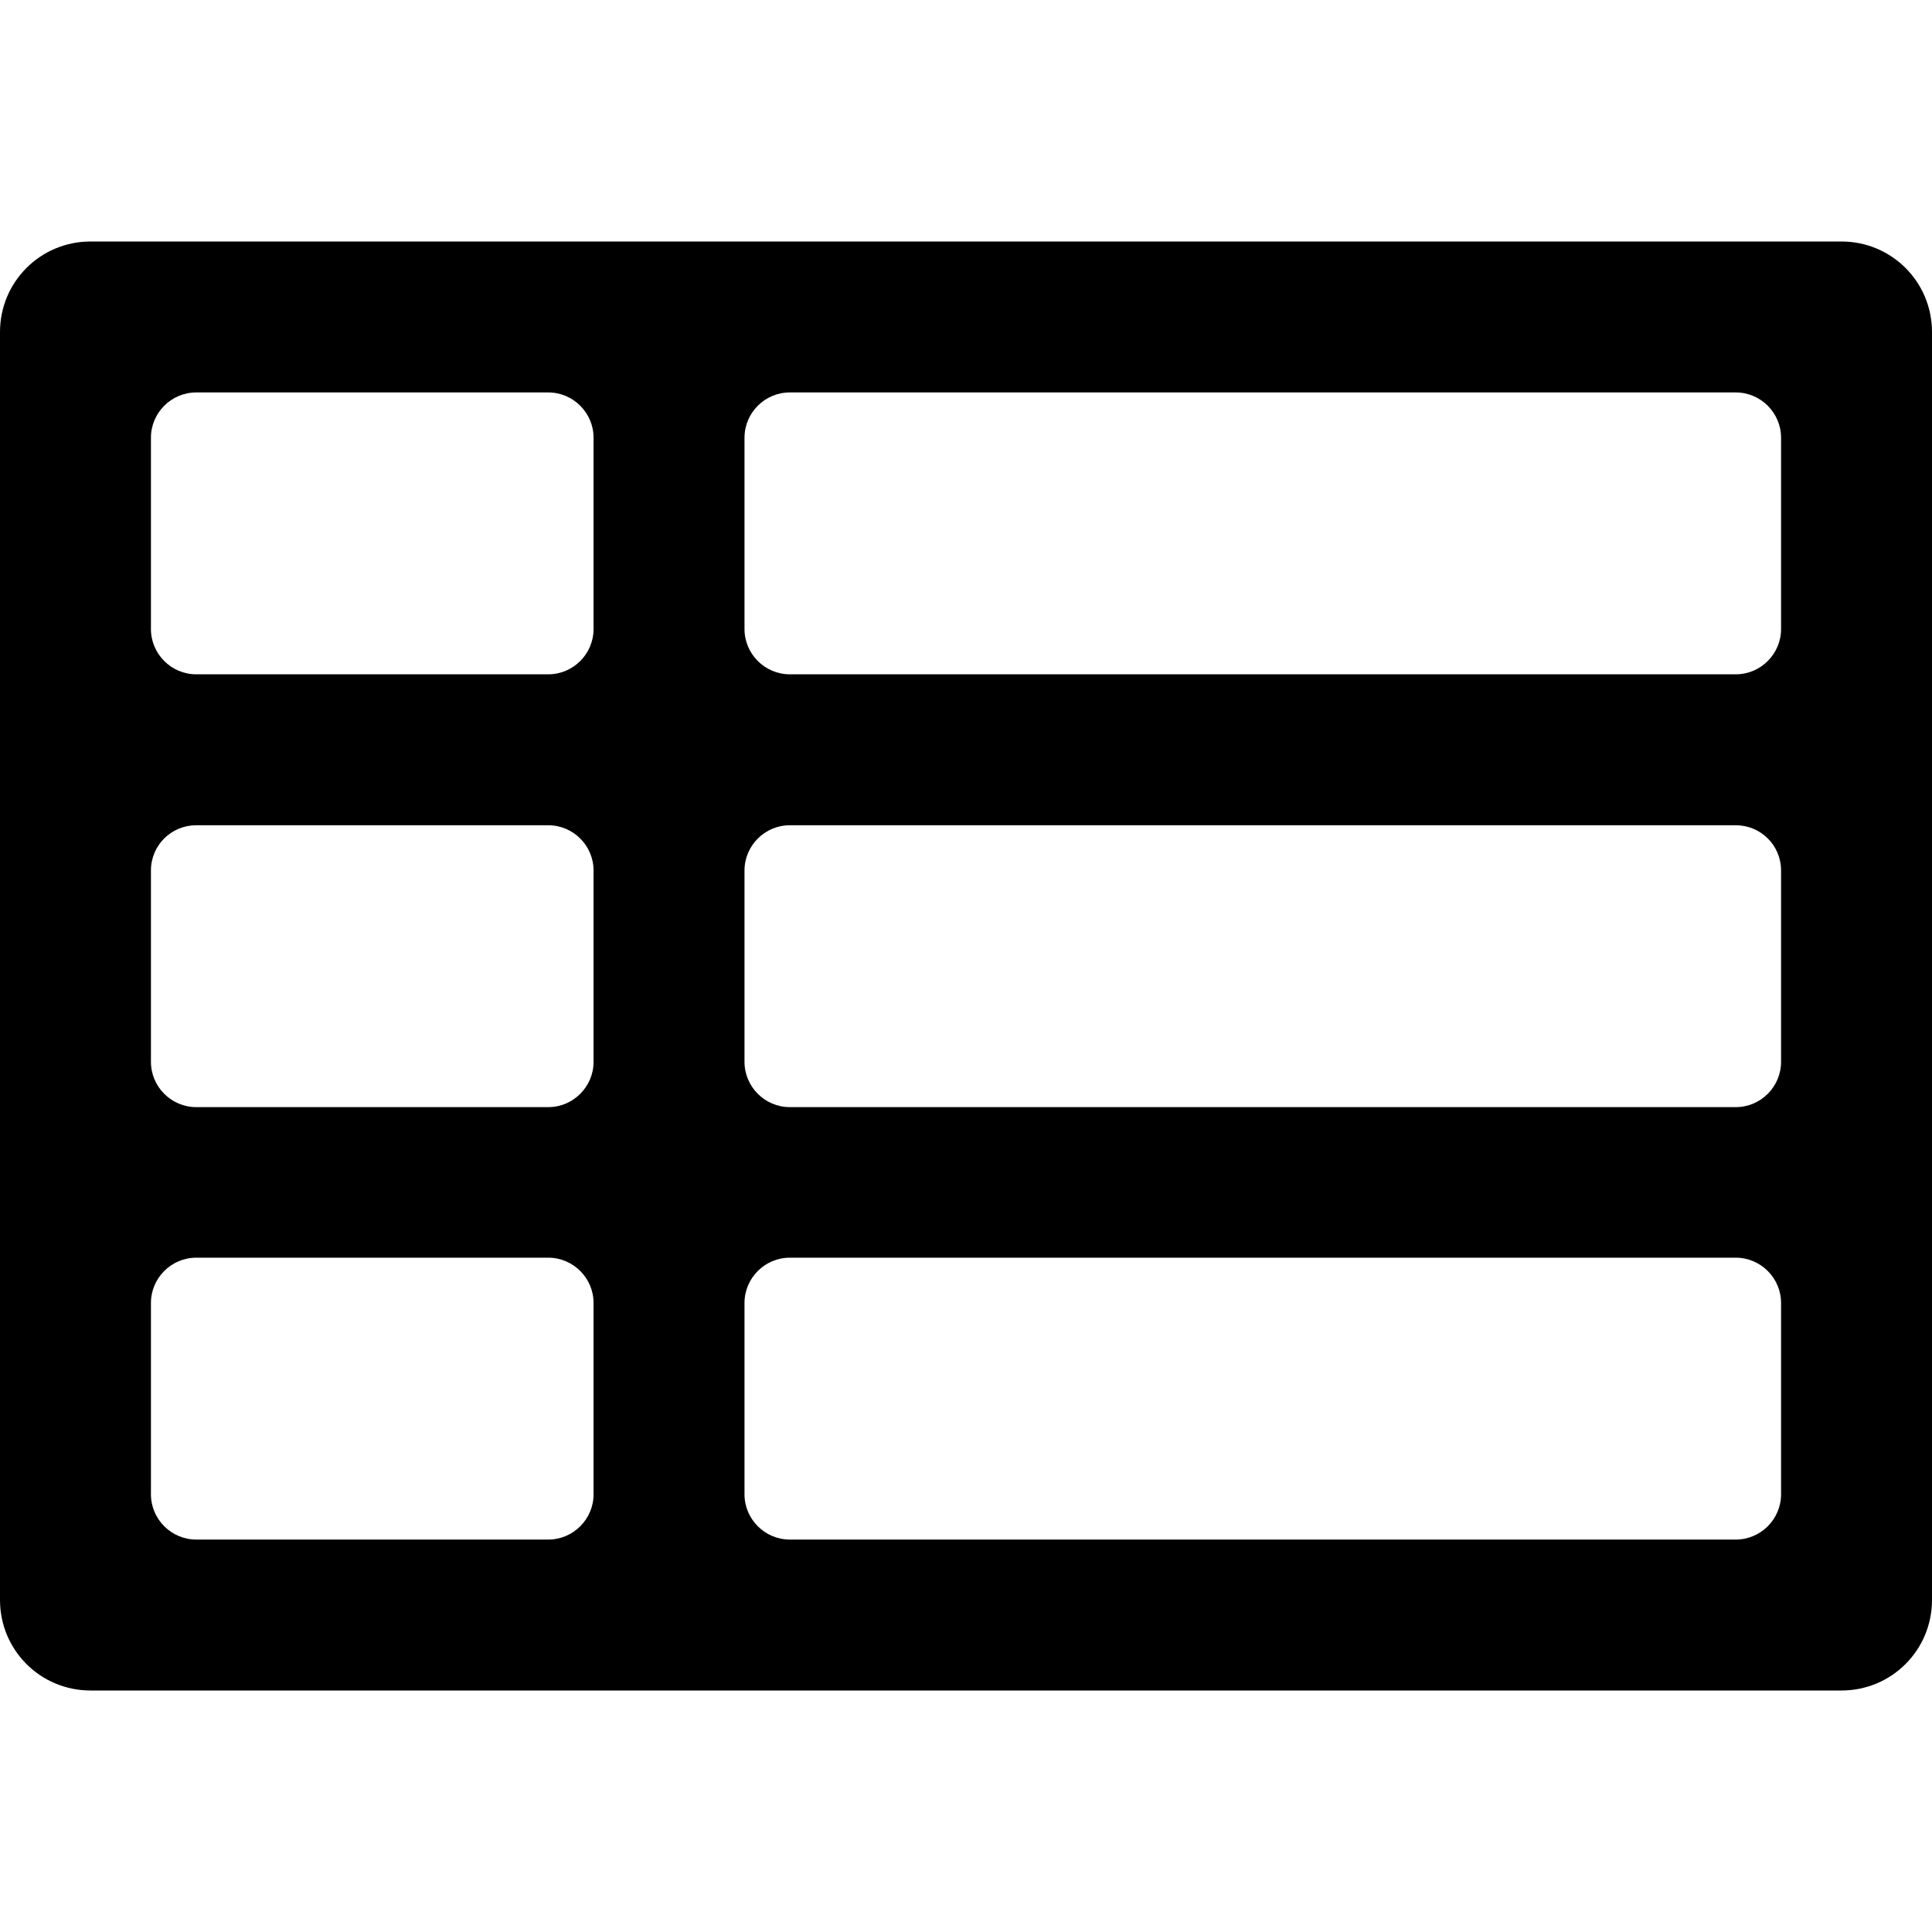 <svg xmlns="http://www.w3.org/2000/svg" viewBox="0 0 512 512"><style>.st0{fill:none}</style><path d="M488 448H24c-13.3 0-24-10.7-24-24V88c0-13.3 10.7-24 24-24h464c13.3 0 24 10.7 24 24v336c0 13.3-10.7 24-24 24zm-28-344H209.3c-6.6 0-12 5.4-12 12v50.7c0 6.6 5.4 12 12 12H460c6.6 0 12-5.4 12-12V116c0-6.6-5.4-12-12-12zm0 114.7H209.3c-6.6 0-12 5.4-12 12v50.7c0 6.6 5.4 12 12 12H460c6.6 0 12-5.4 12-12v-50.7c0-6.7-5.4-12-12-12zM40 116v50.7c0 6.6 5.4 12 12 12h93.3c6.6 0 12-5.4 12-12V116c0-6.6-5.4-12-12-12H52c-6.6 0-12 5.4-12 12zm0 114.7v50.7c0 6.6 5.4 12 12 12h93.3c6.6 0 12-5.4 12-12v-50.7c0-6.6-5.4-12-12-12H52c-6.6 0-12 5.3-12 12zM52 408h93.3c6.6 0 12-5.4 12-12v-50.7c0-6.6-5.4-12-12-12H52c-6.6 0-12 5.4-12 12V396c0 6.6 5.4 12 12 12zm157.3 0H460c6.6 0 12-5.4 12-12v-50.7c0-6.6-5.4-12-12-12H209.3c-6.6 0-12 5.4-12 12V396c0 6.6 5.4 12 12 12z"/></svg>

